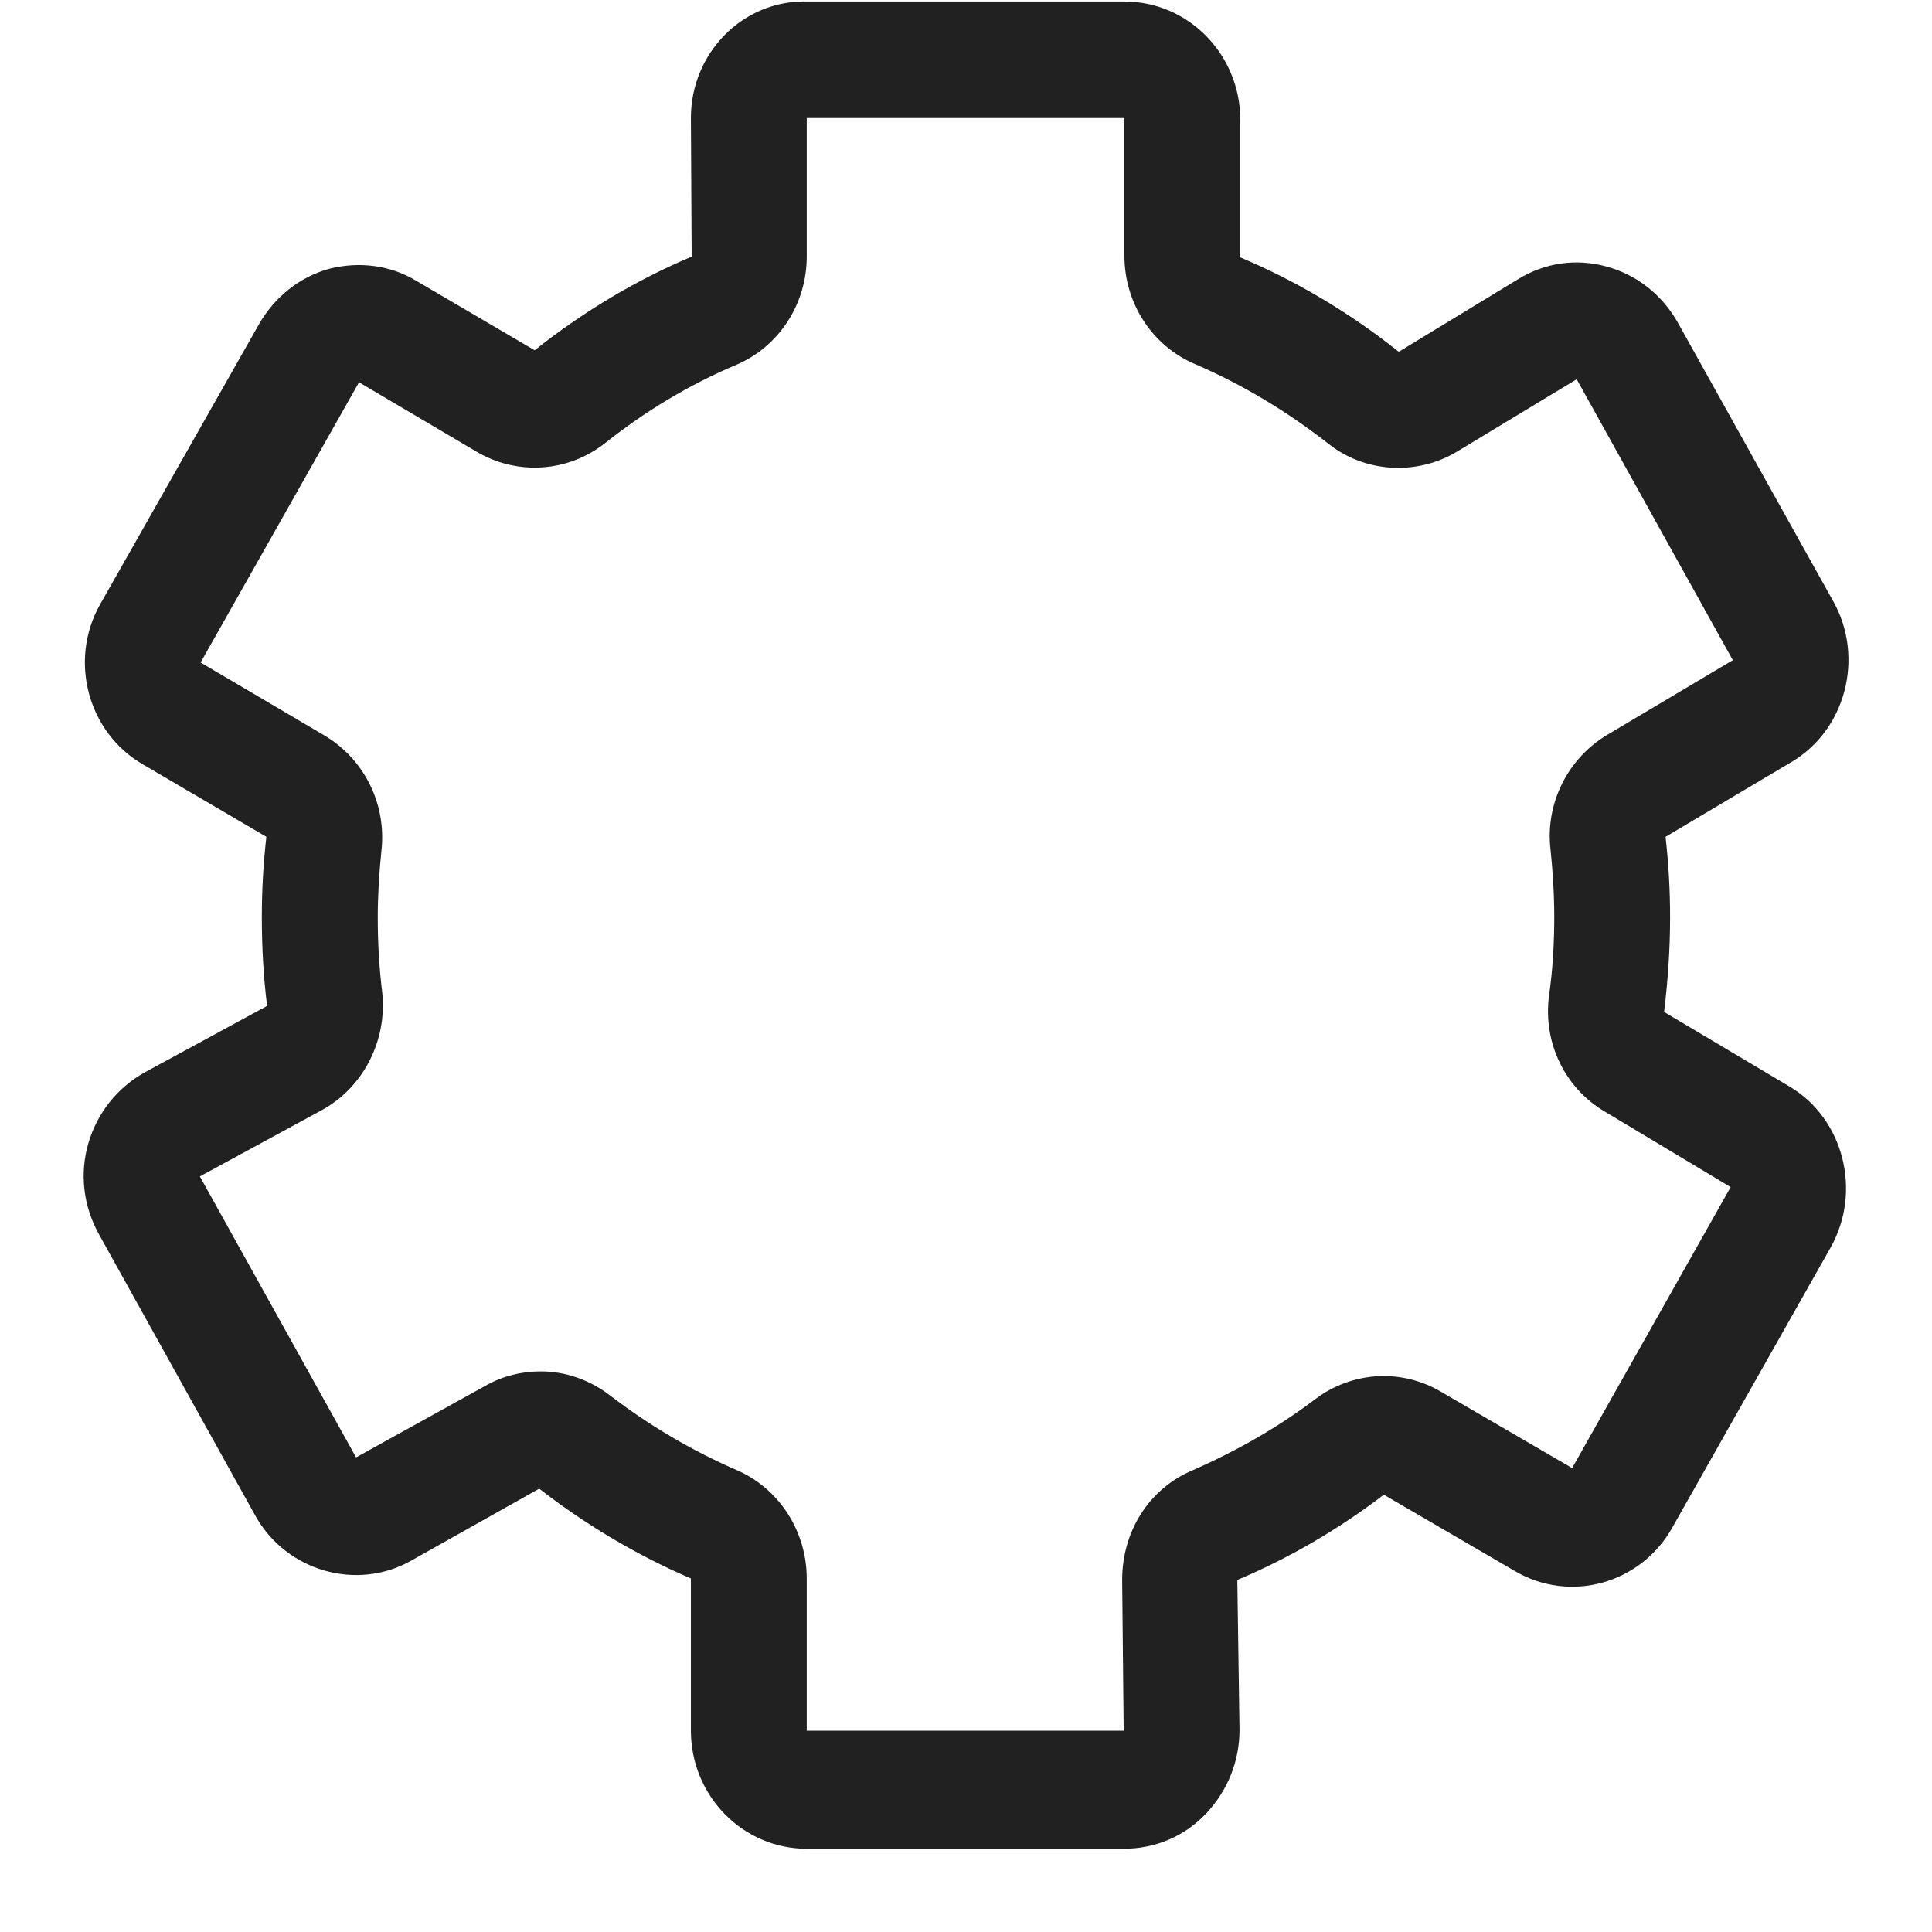 <svg width="23" height="23" viewBox="0 0 23 23" fill="none" xmlns="http://www.w3.org/2000/svg">
<path d="M21.306 12.936L19.811 12.047C19.855 11.676 19.882 11.304 19.882 10.923C19.882 10.597 19.864 10.28 19.828 9.962L21.323 9.074C21.973 8.693 22.195 7.832 21.831 7.17L19.971 3.835C19.784 3.508 19.49 3.273 19.125 3.173C18.761 3.073 18.387 3.128 18.067 3.327L16.652 4.188C16.073 3.726 15.433 3.345 14.765 3.064V1.423C14.765 0.653 14.151 0.018 13.386 0.018H9.604C8.848 0 8.225 0.626 8.225 1.405L8.234 3.055C7.567 3.336 6.935 3.717 6.365 4.17L4.959 3.345C4.648 3.155 4.274 3.11 3.918 3.2C3.562 3.3 3.269 3.536 3.082 3.862L1.195 7.189C0.813 7.859 1.044 8.721 1.703 9.101L3.171 9.962C3.135 10.28 3.117 10.597 3.117 10.914C3.117 11.268 3.135 11.621 3.18 11.975L1.729 12.763C1.4 12.945 1.16 13.244 1.053 13.606C0.946 13.969 0.991 14.359 1.178 14.694L3.037 18.039C3.402 18.701 4.239 18.945 4.888 18.583L6.419 17.722C6.979 18.157 7.593 18.52 8.225 18.791V20.604C8.225 21.375 8.839 22.009 9.604 22.009H13.377C13.751 22.009 14.098 21.864 14.356 21.592C14.614 21.32 14.756 20.967 14.756 20.595L14.73 18.809C15.353 18.547 15.94 18.202 16.474 17.794L18.031 18.701C18.689 19.091 19.535 18.855 19.909 18.184L21.795 14.848C22.169 14.178 21.946 13.316 21.306 12.936ZM18.716 17.477L17.159 16.571C16.687 16.29 16.1 16.326 15.664 16.652C15.21 16.997 14.712 17.278 14.196 17.504C13.68 17.722 13.359 18.229 13.359 18.809L13.377 20.604H9.604V18.791C9.604 18.229 9.275 17.722 8.777 17.504C8.234 17.269 7.727 16.969 7.255 16.607C7.015 16.425 6.73 16.326 6.436 16.326C6.214 16.326 5.983 16.38 5.778 16.498L4.239 17.35L2.379 14.005L3.829 13.217C4.328 12.945 4.612 12.383 4.55 11.812C4.514 11.521 4.497 11.222 4.497 10.923C4.497 10.66 4.514 10.389 4.541 10.126C4.603 9.573 4.337 9.038 3.865 8.757L2.388 7.887L4.274 4.551L5.671 5.376C6.161 5.666 6.766 5.62 7.202 5.276C7.682 4.895 8.207 4.578 8.768 4.342C9.275 4.125 9.604 3.617 9.604 3.055V1.405H13.386V3.046C13.386 3.608 13.715 4.116 14.223 4.333C14.792 4.578 15.317 4.895 15.806 5.276C16.242 5.629 16.865 5.666 17.346 5.376L18.77 4.515L20.629 7.859L19.134 8.748C18.663 9.029 18.396 9.564 18.458 10.107C18.485 10.37 18.503 10.642 18.503 10.914C18.503 11.232 18.485 11.549 18.44 11.857C18.369 12.41 18.627 12.954 19.108 13.235L20.603 14.132L18.716 17.477Z" fill="#212121"/>
</svg>
